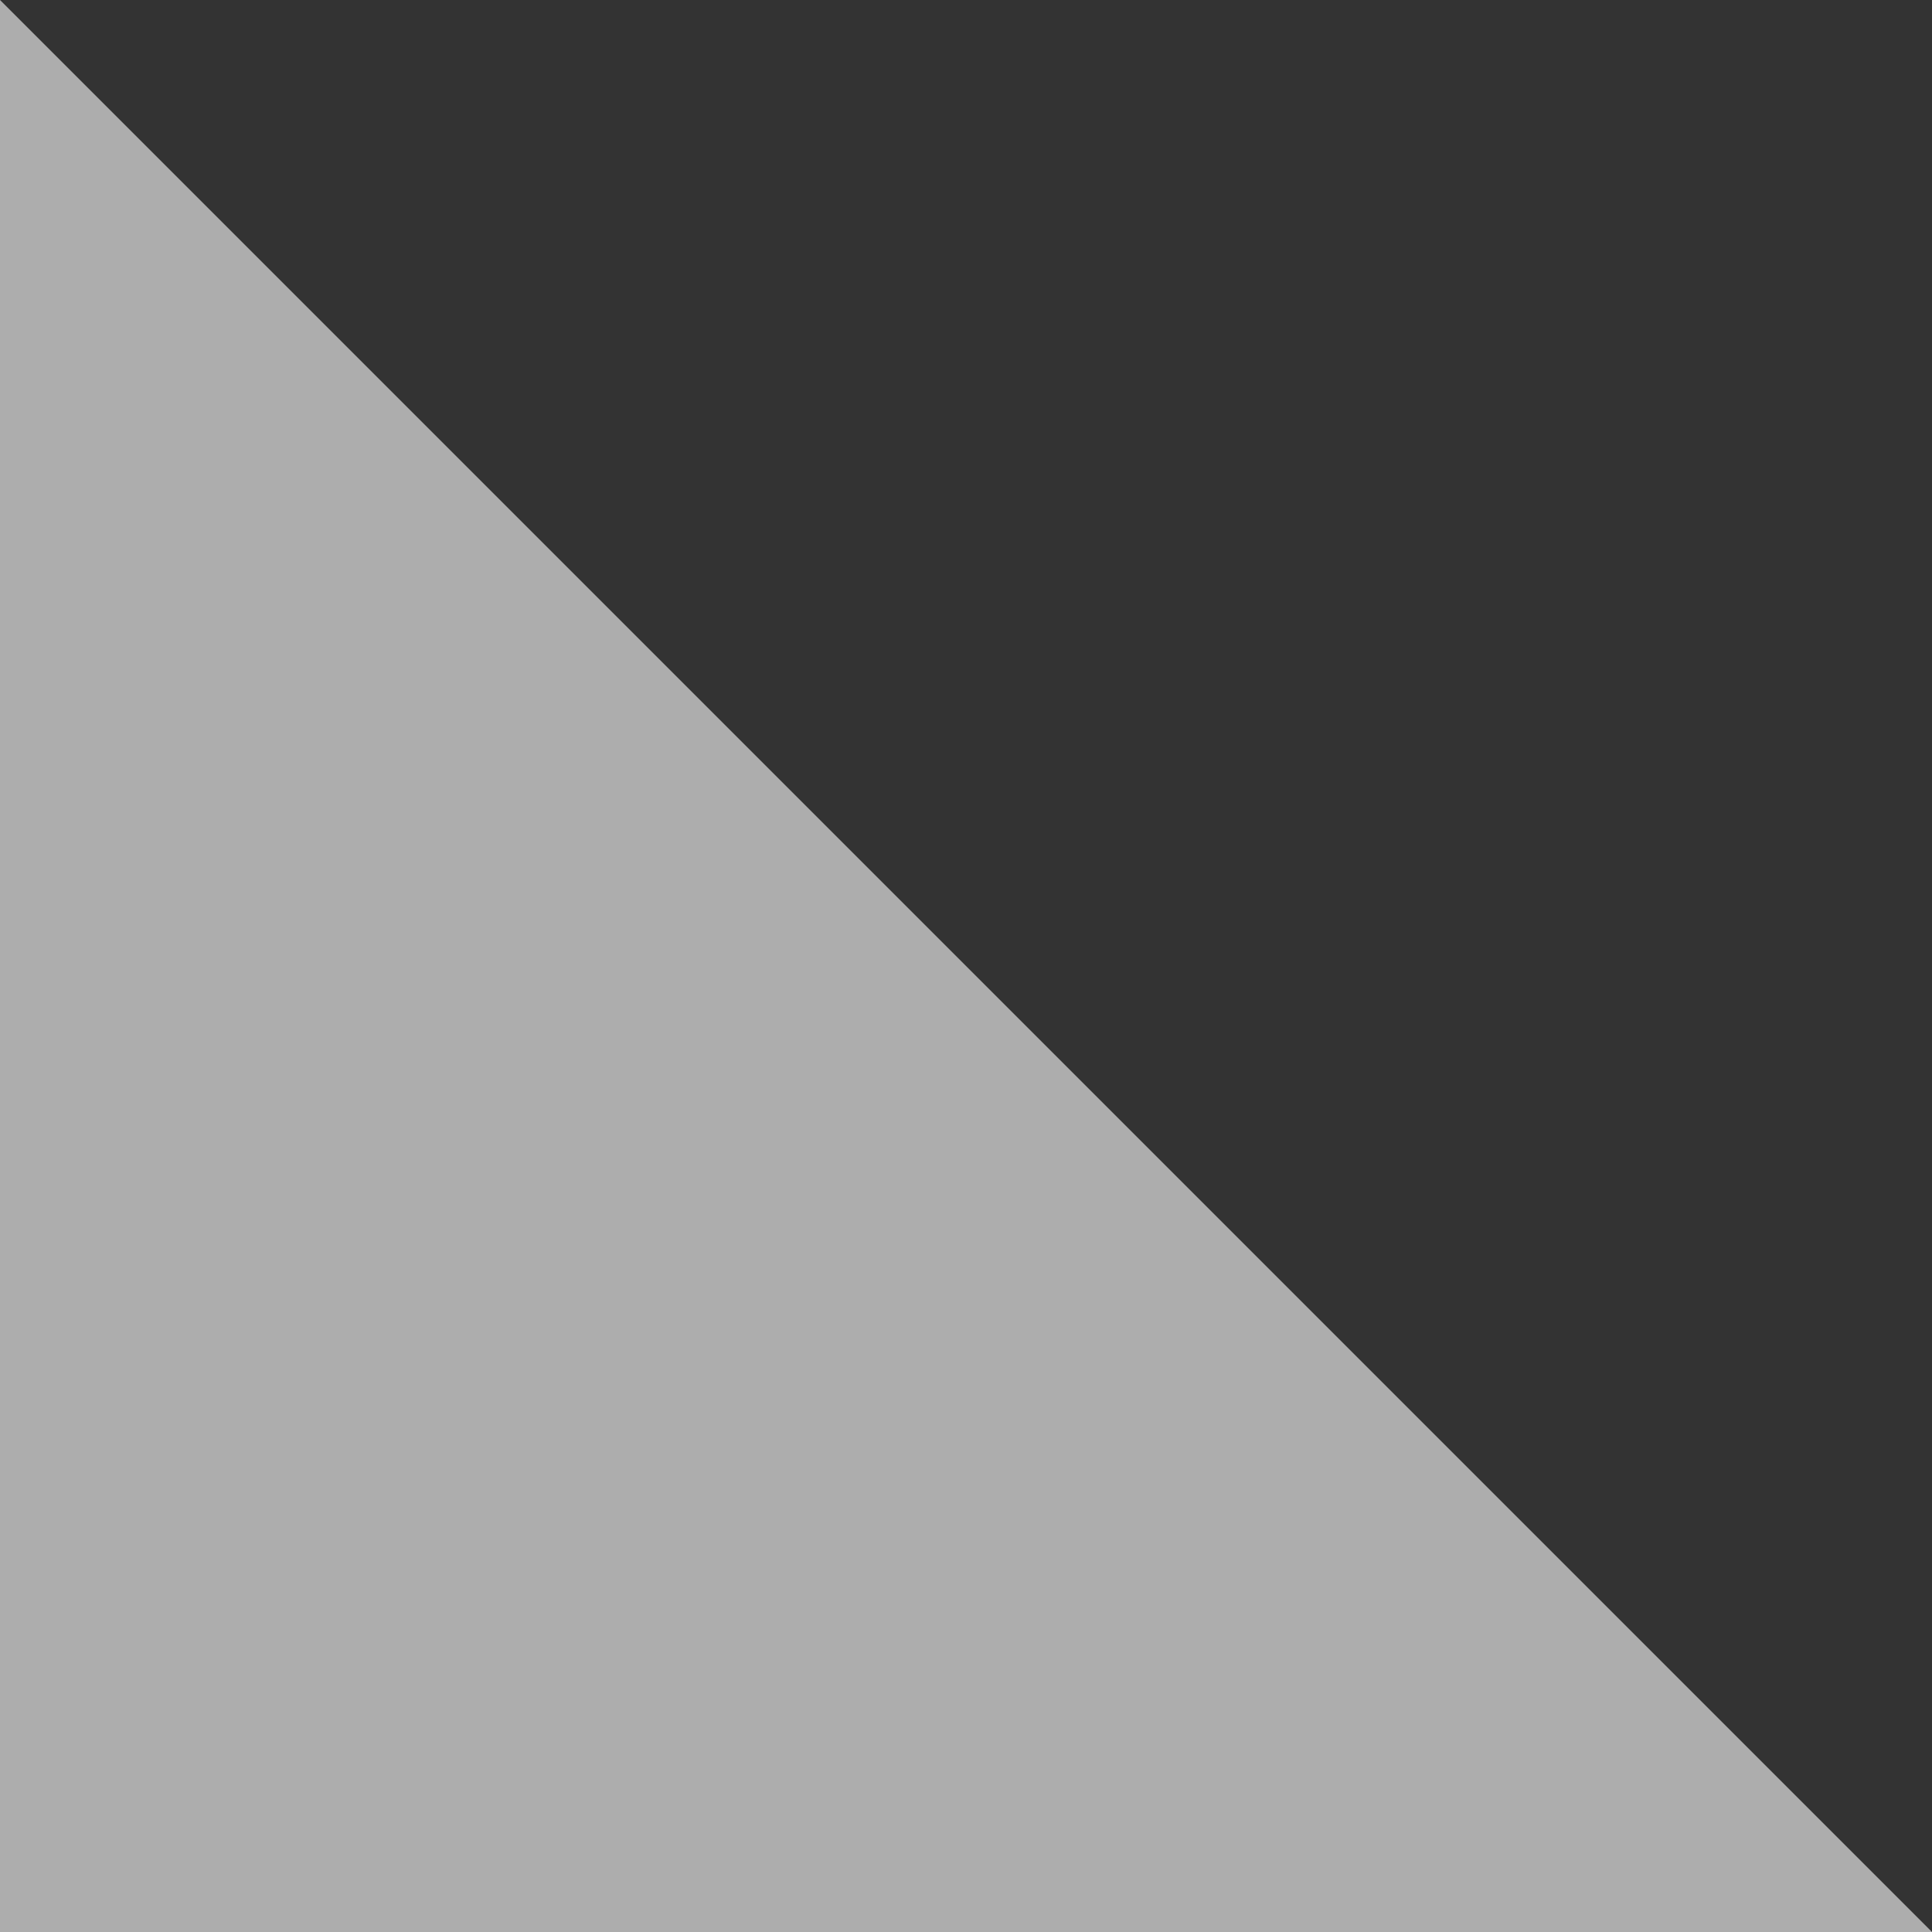 <svg width="88" height="88" viewBox="0 0 88 88" fill="none" xmlns="http://www.w3.org/2000/svg">
<rect x="0" y="0" width="88" height="88" fill="#333333" stroke="none"/>
<path opacity="0.6" d="M0 88L-3.8466e-06 1.18017e-05L88 88L0 88Z" fill="white"/>
</svg>
